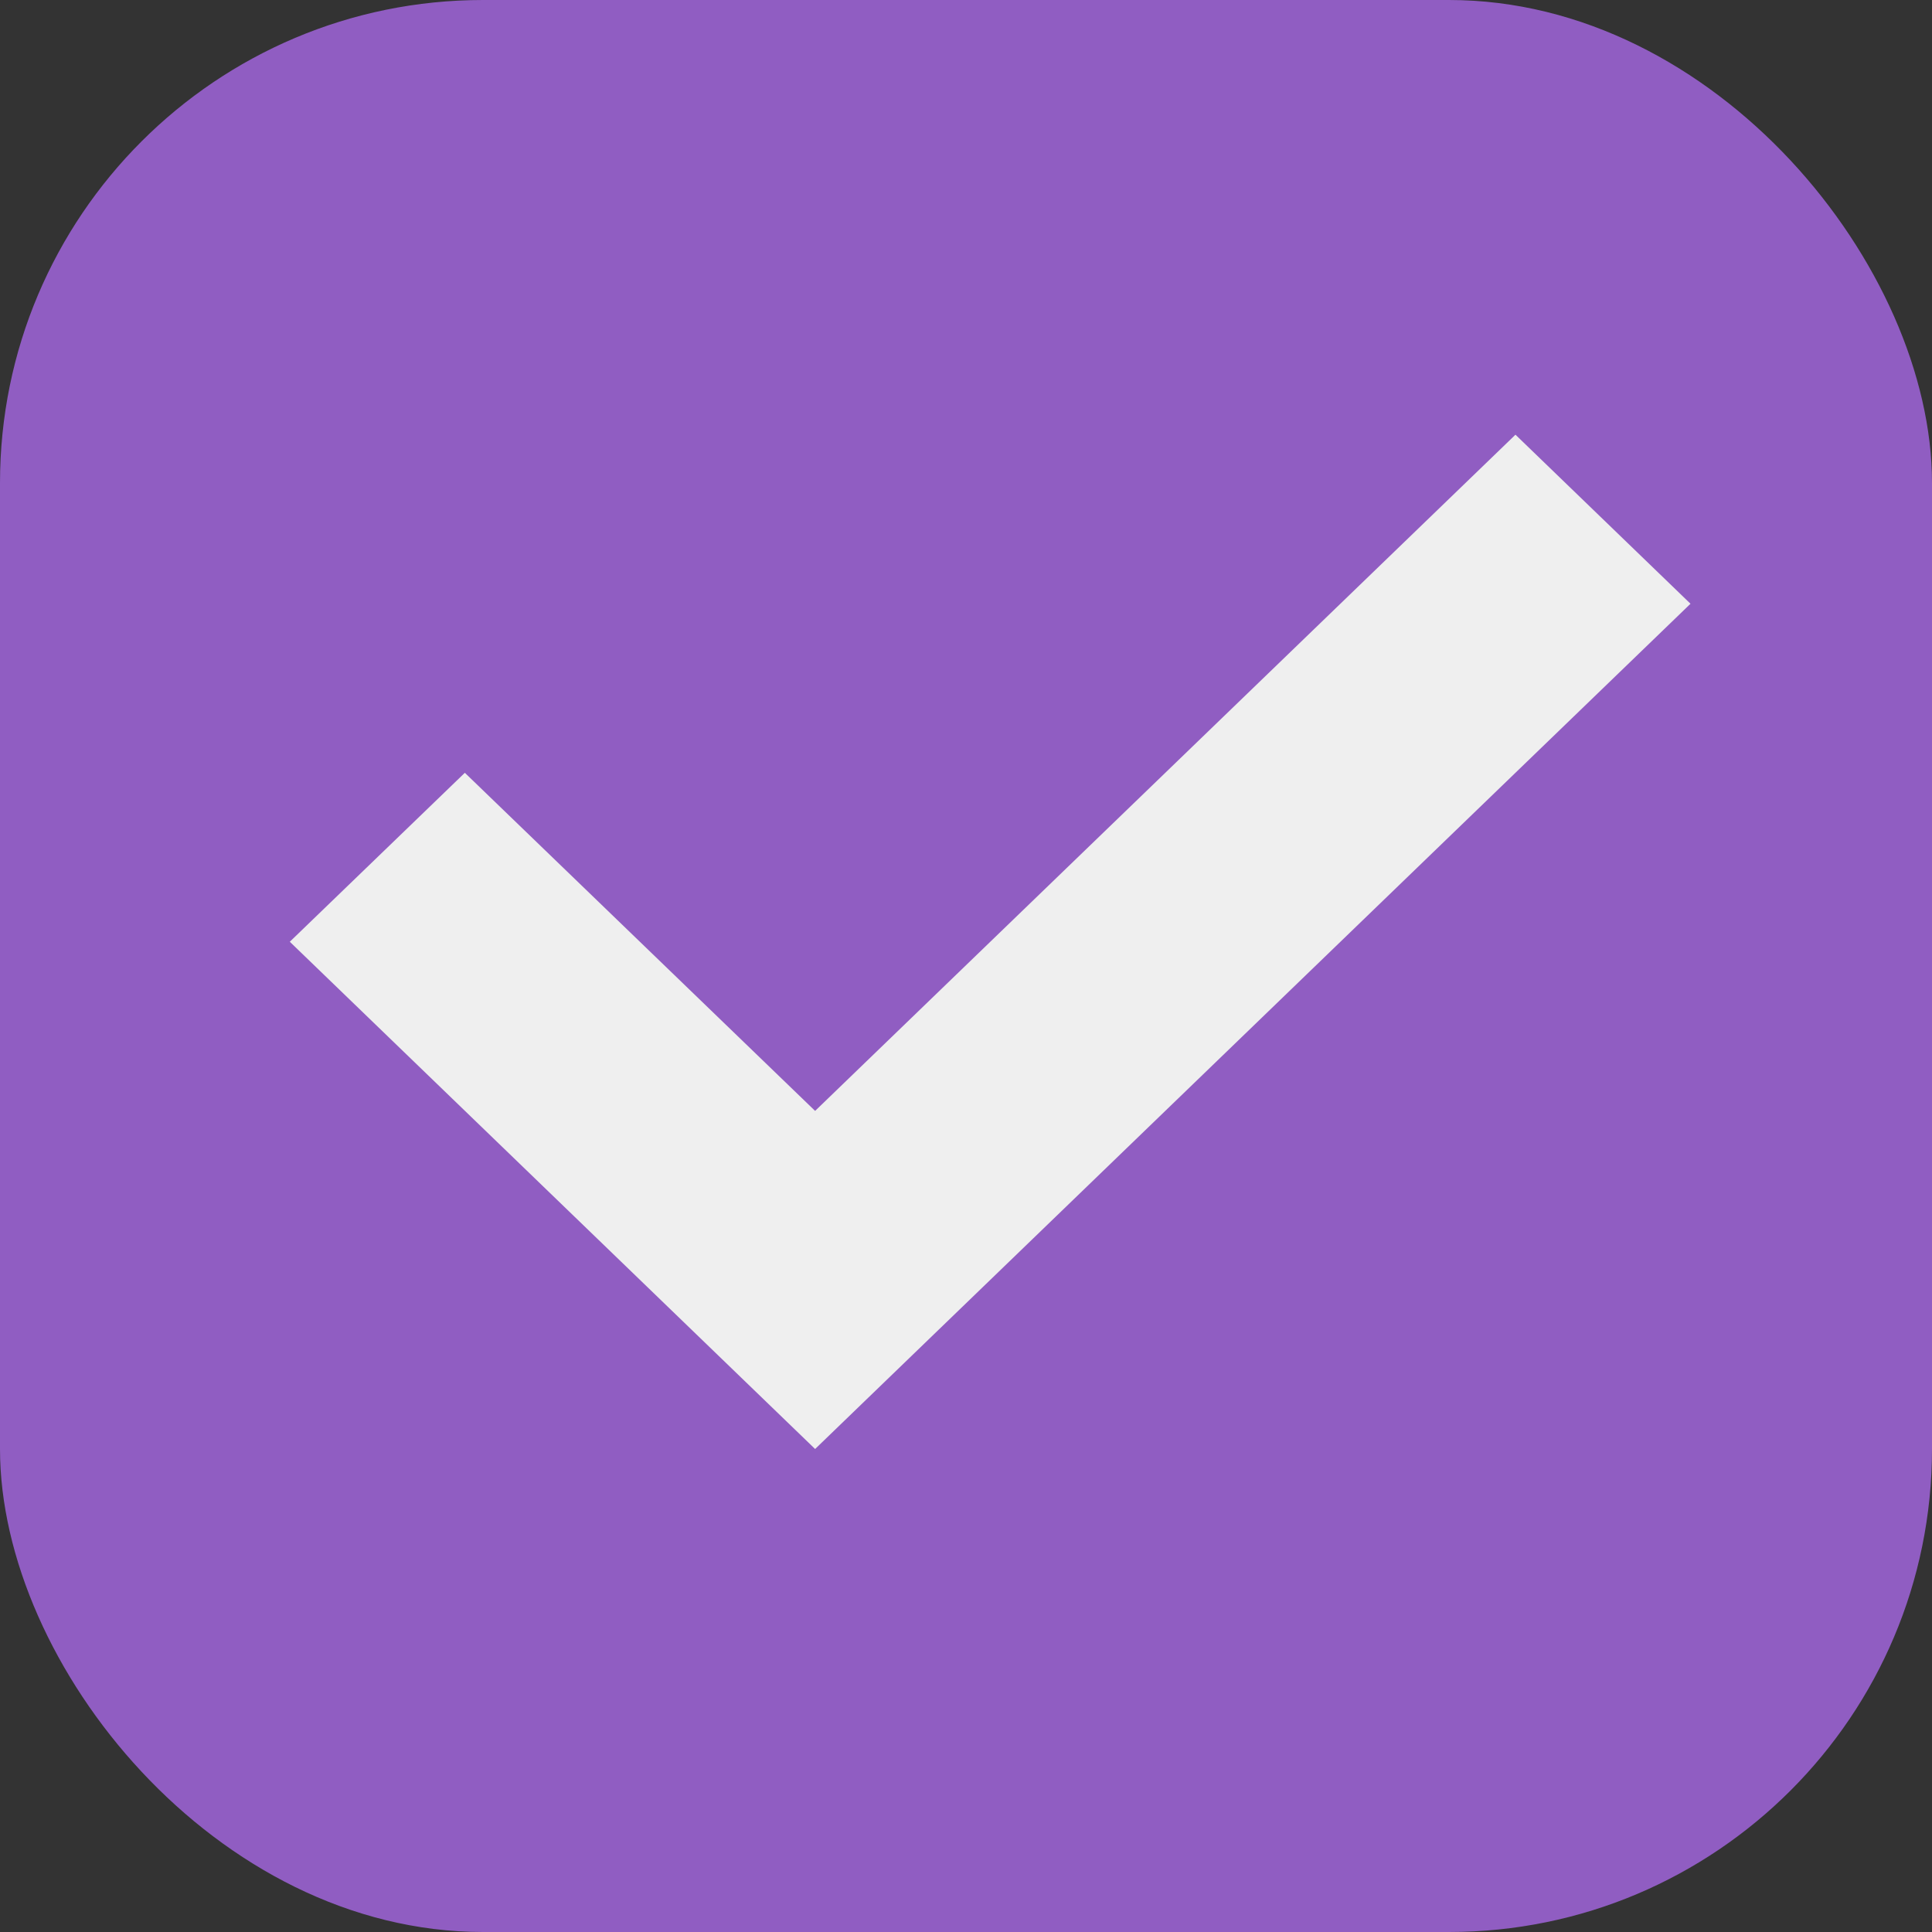<svg width="20" height="20" viewBox="0 0 20 20" fill="none" xmlns="http://www.w3.org/2000/svg">
<rect x="0" y="0" width="20" height="20" fill="#333333" stroke="none"/>
<rect width="20" height="20" rx="5" fill="#905DC2"/>
<path fill-rule="evenodd" clip-rule="evenodd" d="M3 9.749L8.438 15L17.5 6.25L15.688 4.5L8.438 11.5L4.812 8L3 9.749Z" fill="#EFEFEF"/>
</svg>
